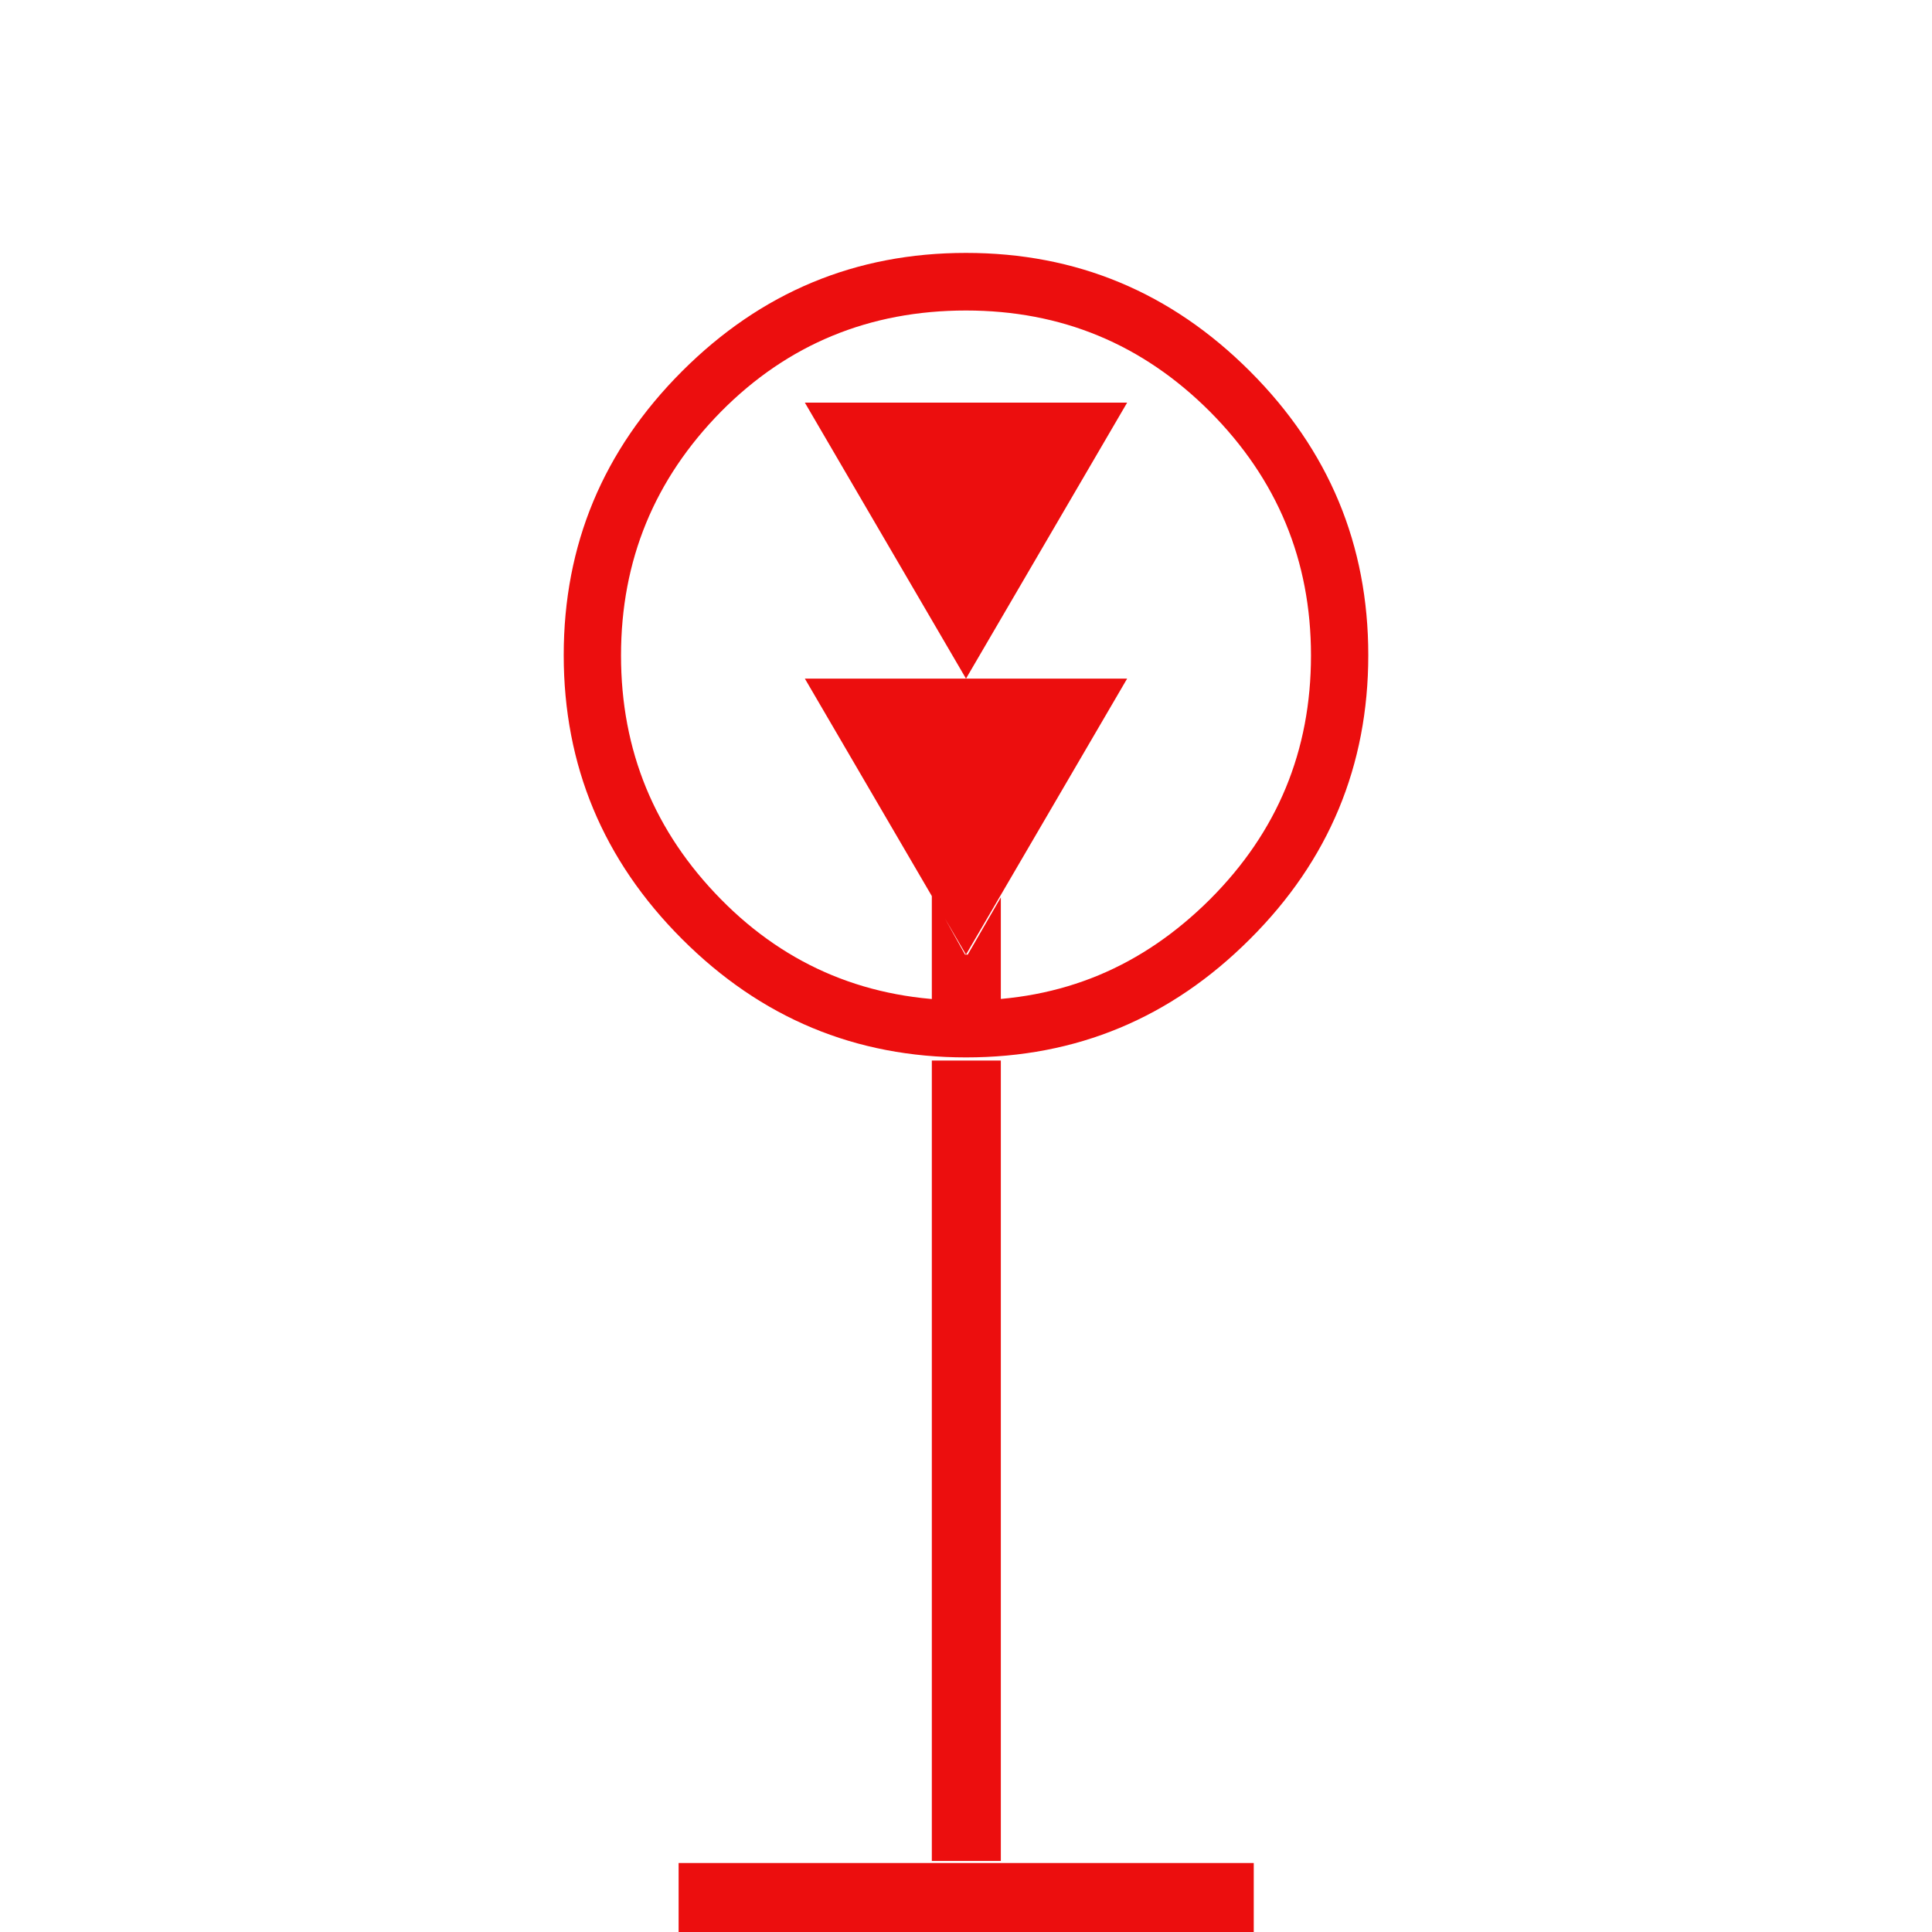 <?xml version="1.0" encoding="UTF-8"?>
<svg width="32px" height="32px" viewBox="0 0 32 32" version="1.1" xmlns="http://www.w3.org/2000/svg" xmlns:xlink="http://www.w3.org/1999/xlink">
    <title>27B726DE-1768-4BAA-90FA-8E1B3E44EEFD</title>
    <g id="Squat-laskuri" stroke="none" stroke-width="1" fill="none" fill-rule="evenodd">
        <g id="colors_and_typography" transform="translate(-1006, -906)">
            <g id="turvalaite_ikonit" transform="translate(718, 906)">
                <g id="kardinaali_etelä_valaistu" transform="translate(288, 0)">
                    <path d="M16,4.189 C17.829,4.189 19.394,4.84 20.703,6.149 C22.011,7.457 22.663,9.023 22.663,10.851 C22.663,12.68 22.011,14.251 20.703,15.554 C19.394,16.863 17.829,17.514 16,17.514 C14.171,17.514 12.606,16.863 11.297,15.554 C9.989,14.246 9.337,12.68 9.337,10.851 C9.337,9.023 9.989,7.457 11.297,6.149 C12.606,4.84 14.171,4.189 16,4.189 L16,4.189 Z M16,5.143 C14.4,5.143 13.046,5.703 11.943,6.817 C10.84,7.937 10.286,9.28 10.286,10.857 C10.286,12.434 10.84,13.777 11.943,14.897 C13.046,16.017 14.4,16.571 16,16.571 C17.6,16.571 18.92,16.011 20.04,14.897 C21.16,13.777 21.714,12.434 21.714,10.857 C21.714,9.28 21.154,7.937 20.04,6.817 C18.92,5.697 17.577,5.143 16,5.143 Z M11.24,30.857 L20.766,30.857 L20.766,32 L11.24,32 L11.24,30.857 Z M13.337,6.669 L18.669,6.669 L16,11.24 L13.331,6.669 L13.337,6.669 Z M13.337,11.24 L18.669,11.24 L16,15.811 L13.331,11.24 L13.337,11.24 Z M15.434,14.823 L15.434,15.851 L16.006,15.851 L15.434,14.823 Z M15.434,14.823 L15.434,15.851 L16.006,15.851 L15.434,14.823 Z M15.434,15.811 L16.577,15.811 L16.577,16.571 L15.434,16.571 L15.434,15.811 Z M15.434,17.566 L16.577,17.566 L16.577,30.823 L15.434,30.823 L15.434,17.56 L15.434,17.566 Z M16.577,14.863 L16.577,15.851 L16.006,15.851 L16.577,14.863 Z" id="Shape" fill="#EC0E0E" fill-rule="nonzero"></path>
                    <rect id="Rectangle" x="0" y="0" width="32" height="32"></rect>
                </g>
            </g>
        </g>
    </g>
</svg>